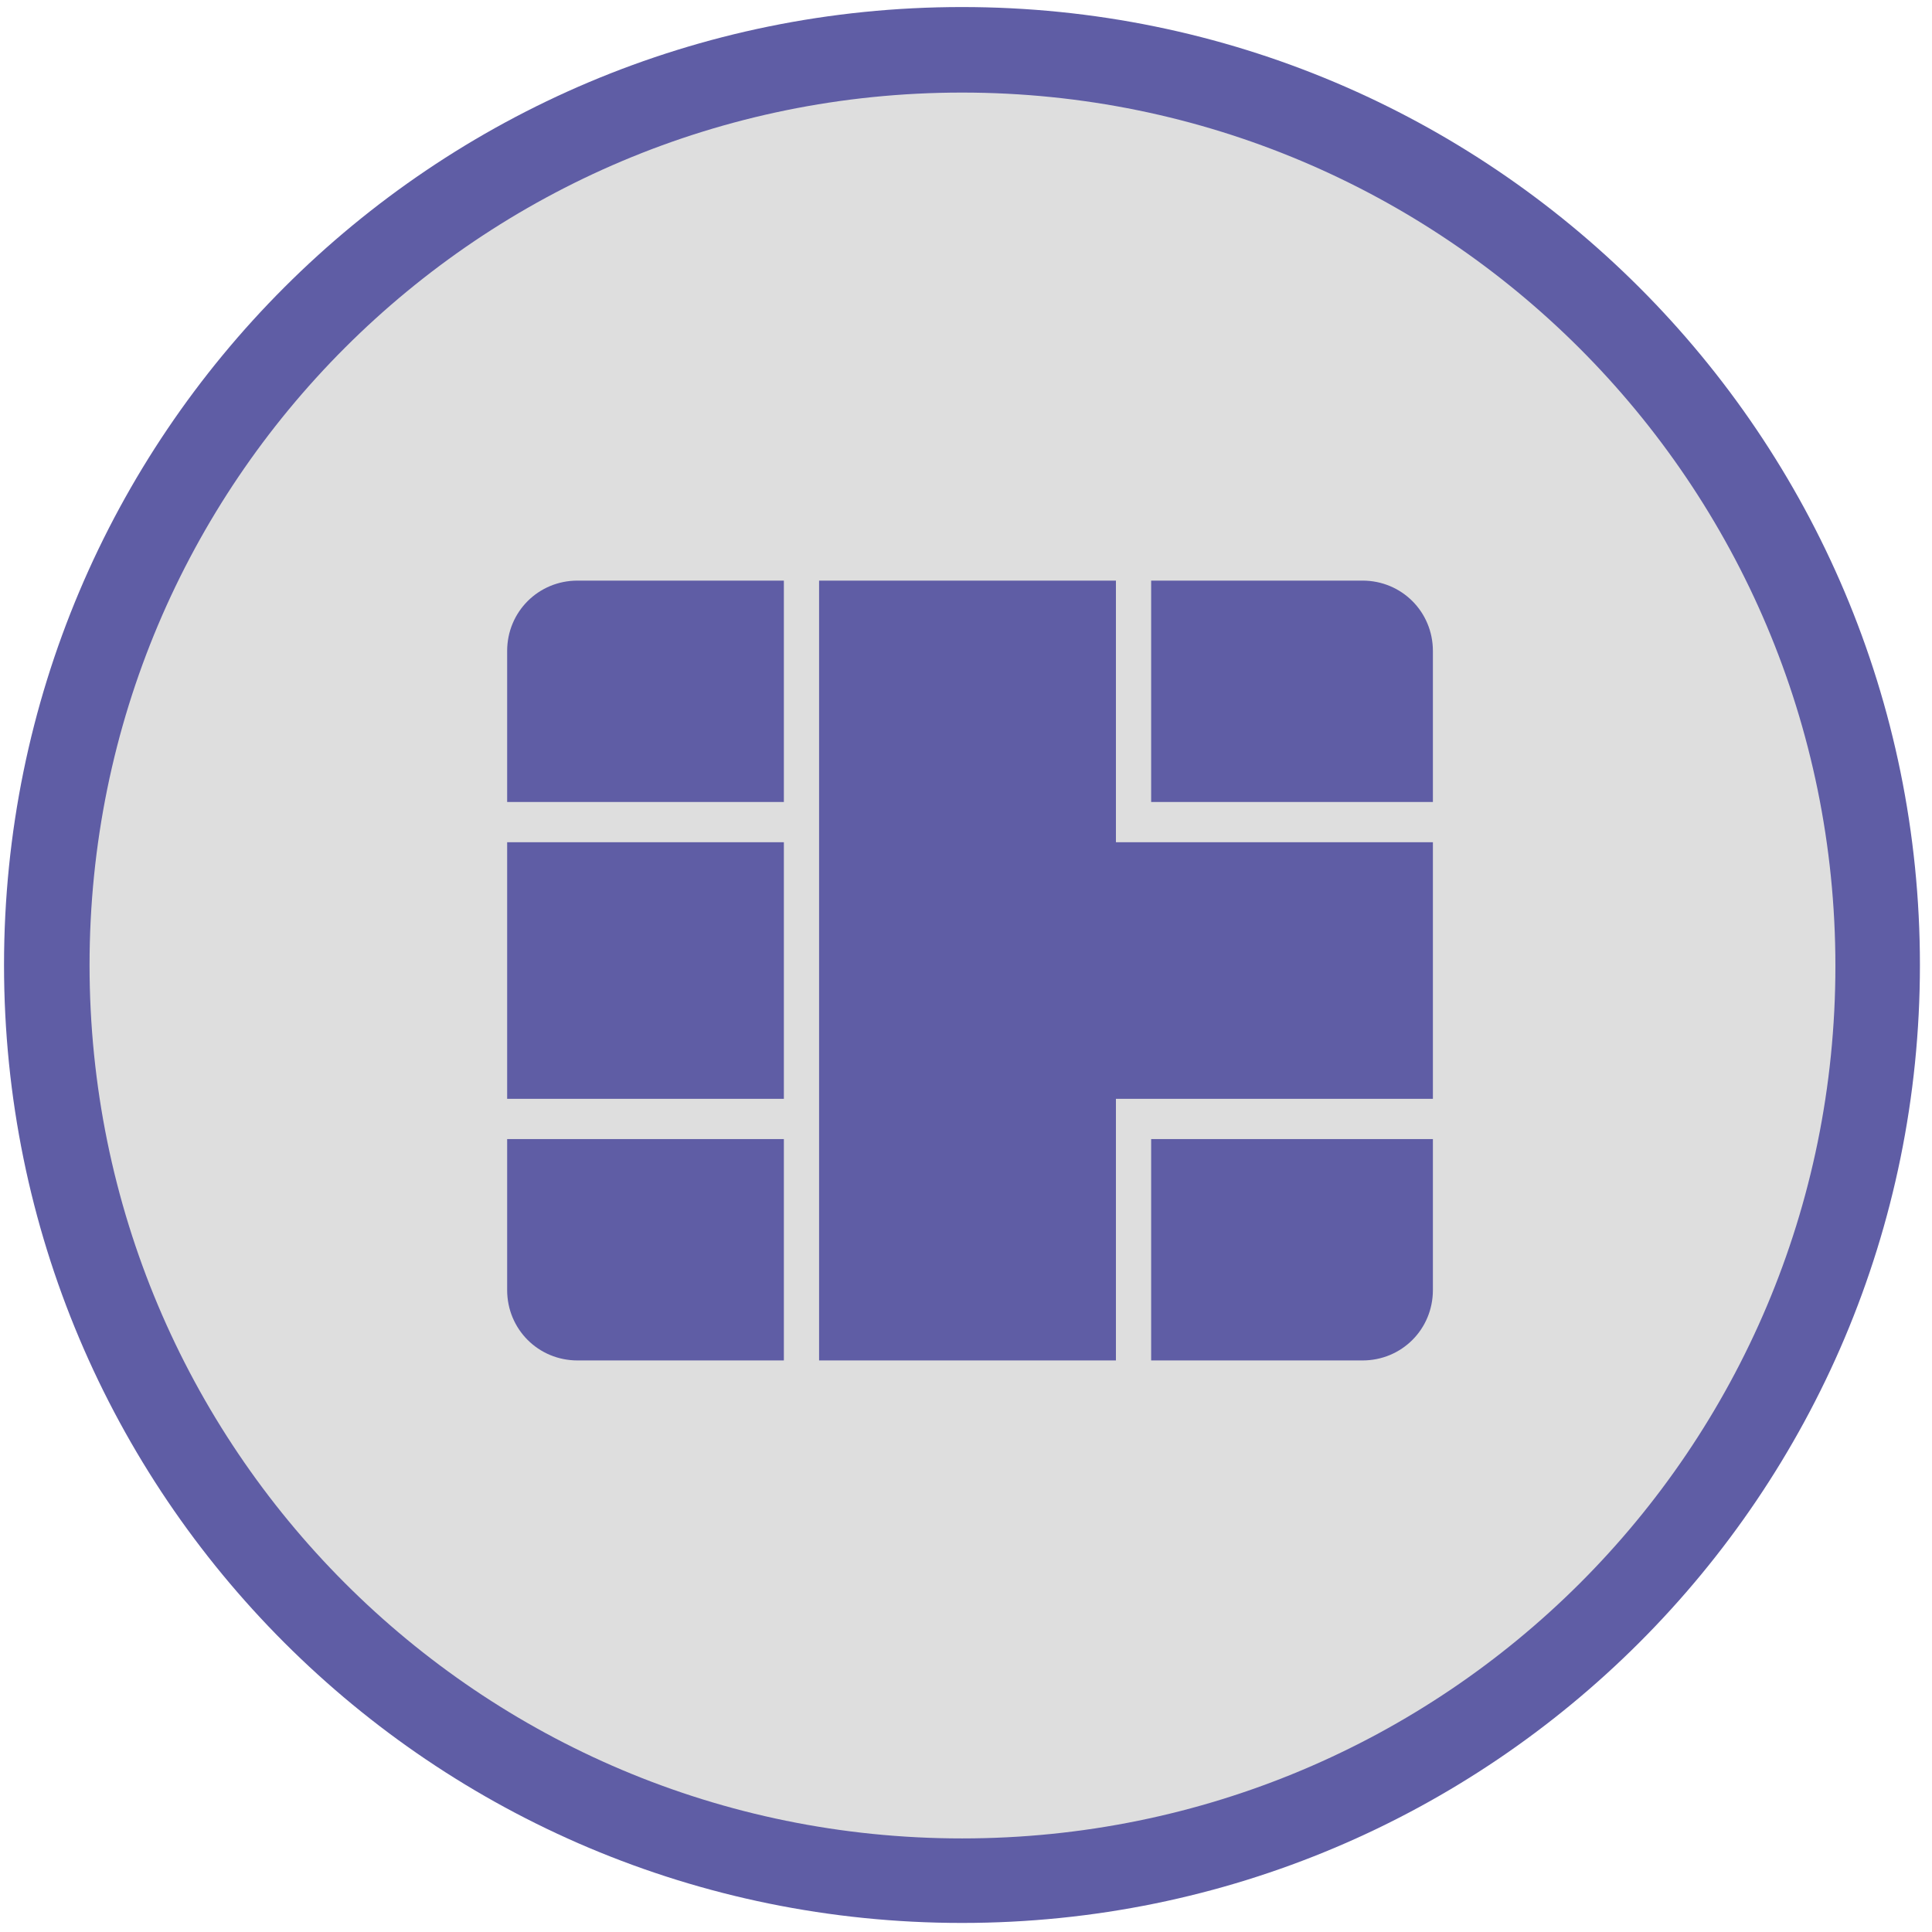 <?xml version="1.0" encoding="utf-8"?>
<!-- Generator: Adobe Illustrator 18.0.0, SVG Export Plug-In . SVG Version: 6.00 Build 0)  -->
<!DOCTYPE svg PUBLIC "-//W3C//DTD SVG 1.0//EN" "http://www.w3.org/TR/2001/REC-SVG-20010904/DTD/svg10.dtd">
<svg version="1.0" id="Layer_1" xmlns="http://www.w3.org/2000/svg" xmlns:xlink="http://www.w3.org/1999/xlink" x="0px" y="0px"
	 viewBox="0 0 192 192" enable-background="new 0 0 192 192" xml:space="preserve">
<g>
	<path fill-rule="evenodd" clip-rule="evenodd" fill="#5F5DA5" d="M95.6,0.7c52.6,0,95.2,42.6,95.2,95.2s-42.6,95.2-95.2,95.2
		S0.4,148.6,0.4,95.9S43,0.7,95.6,0.7z"/>
	<path fill-rule="evenodd" clip-rule="evenodd" fill="#DEDEDE" d="M95.6,9.2c47.9,0,86.8,38.8,86.8,86.8s-38.8,86.7-86.8,86.7
		S8.9,143.9,8.9,95.9S47.7,9.2,95.6,9.2z"/>
	<path fill-rule="evenodd" clip-rule="evenodd" fill="#5F5DA5" d="M57.4,57.7h78c3.9,0,7,3.1,7,7v63.5c0,3.9-3.1,7-7,7h-78
		c-3.9,0-7-3.1-7-7V64.7C50.4,60.8,53.5,57.7,57.4,57.7z"/>
	<g>
		<polygon fill="#DEDEDE" points="114.4,79.7 114.4,56.7 110.9,56.7 110.9,79.7 110.9,83.7 114.4,83.7 143.4,83.7 143.4,79.7 		"/>
		<polygon fill="#DEDEDE" points="77.9,79.7 49.4,79.7 49.4,83.7 77.9,83.7 77.9,109.2 49.4,109.2 49.4,113.2 77.9,113.2 
			77.9,136.2 81.4,136.2 81.4,113.2 81.4,109.2 81.4,83.7 81.4,79.7 81.4,56.7 77.9,56.7 		"/>
		<polygon fill="#DEDEDE" points="110.9,109.2 110.9,113.2 110.9,136.2 114.4,136.2 114.4,113.2 143.4,113.2 143.4,109.2 
			114.4,109.2 		"/>
	</g>
</g>
</svg>

